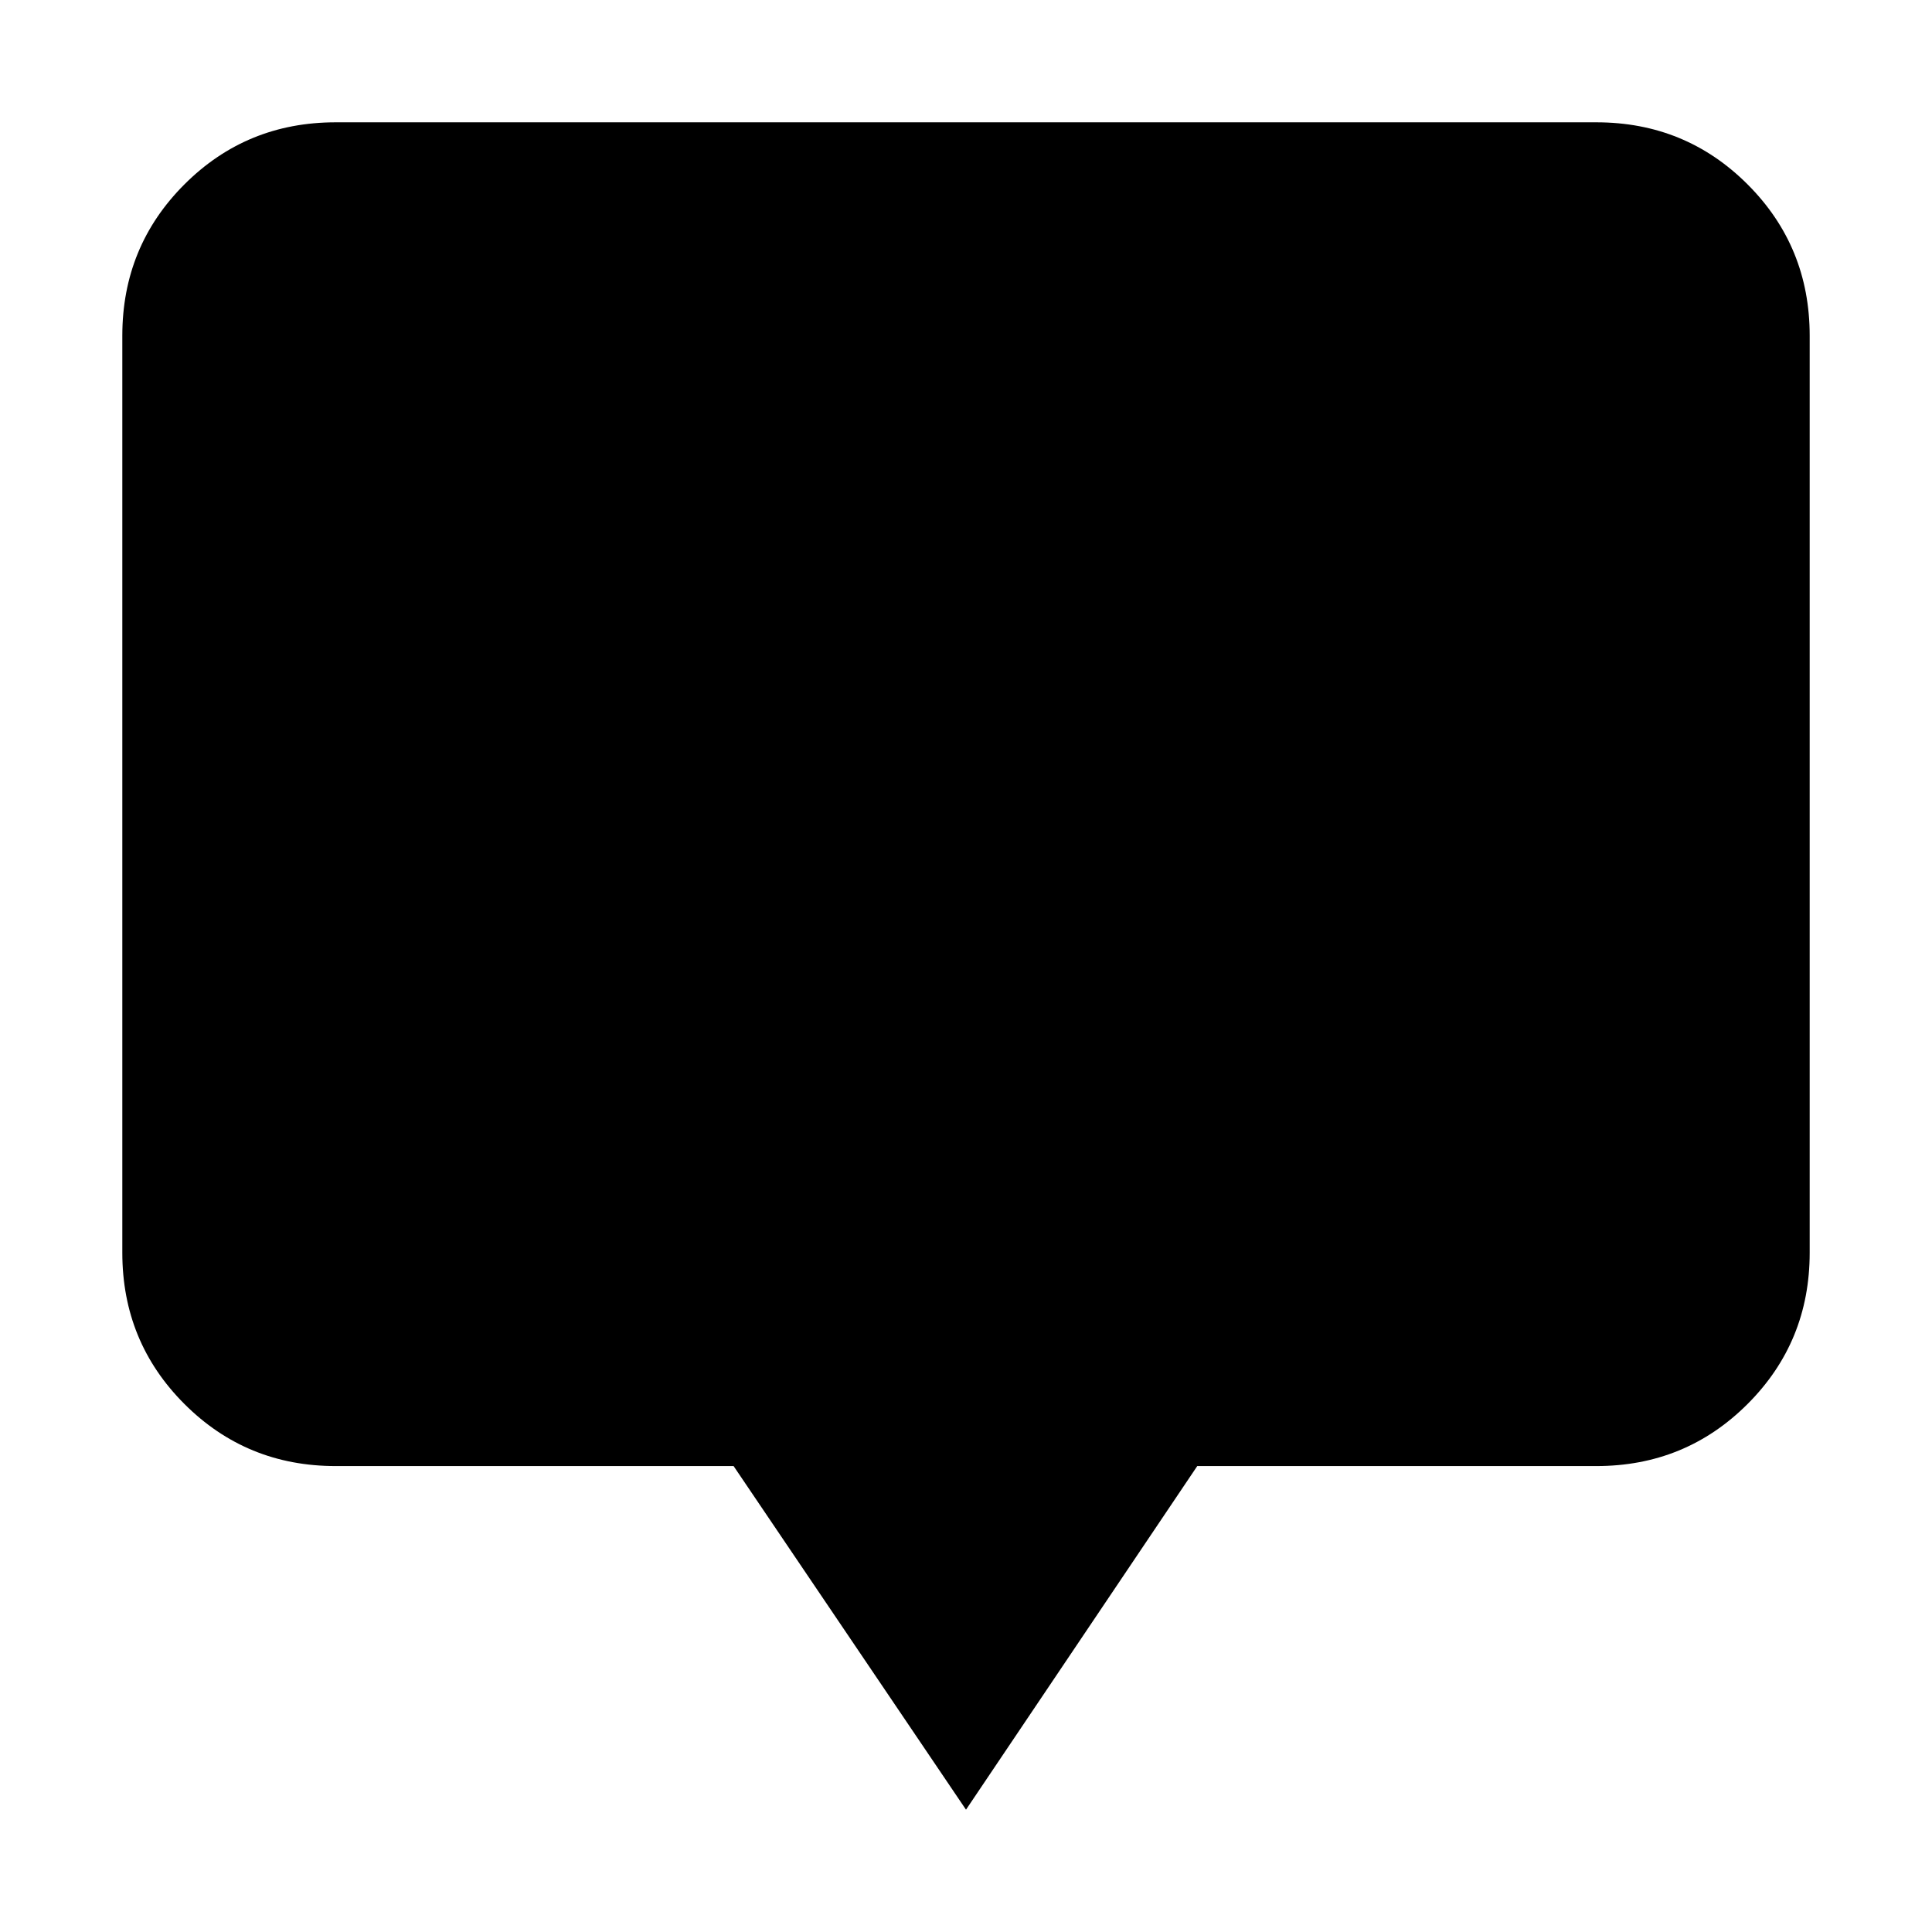 <svg xmlns="http://www.w3.org/2000/svg" height="24" viewBox="0 -960 960 960" width="24"><path d="M480-60.78 364.52-231.52H166.78q-44.3 0-75.15-30.85-30.85-30.85-30.85-75.15v-455.7q0-44.3 30.85-75.15 30.85-30.85 75.15-30.85h626.44q44.3 0 75.15 30.85 30.85 30.85 30.85 75.15v455.7q0 44.3-30.85 75.15-30.85 30.85-75.15 30.85H594.91L480-60.78Z"/></svg>